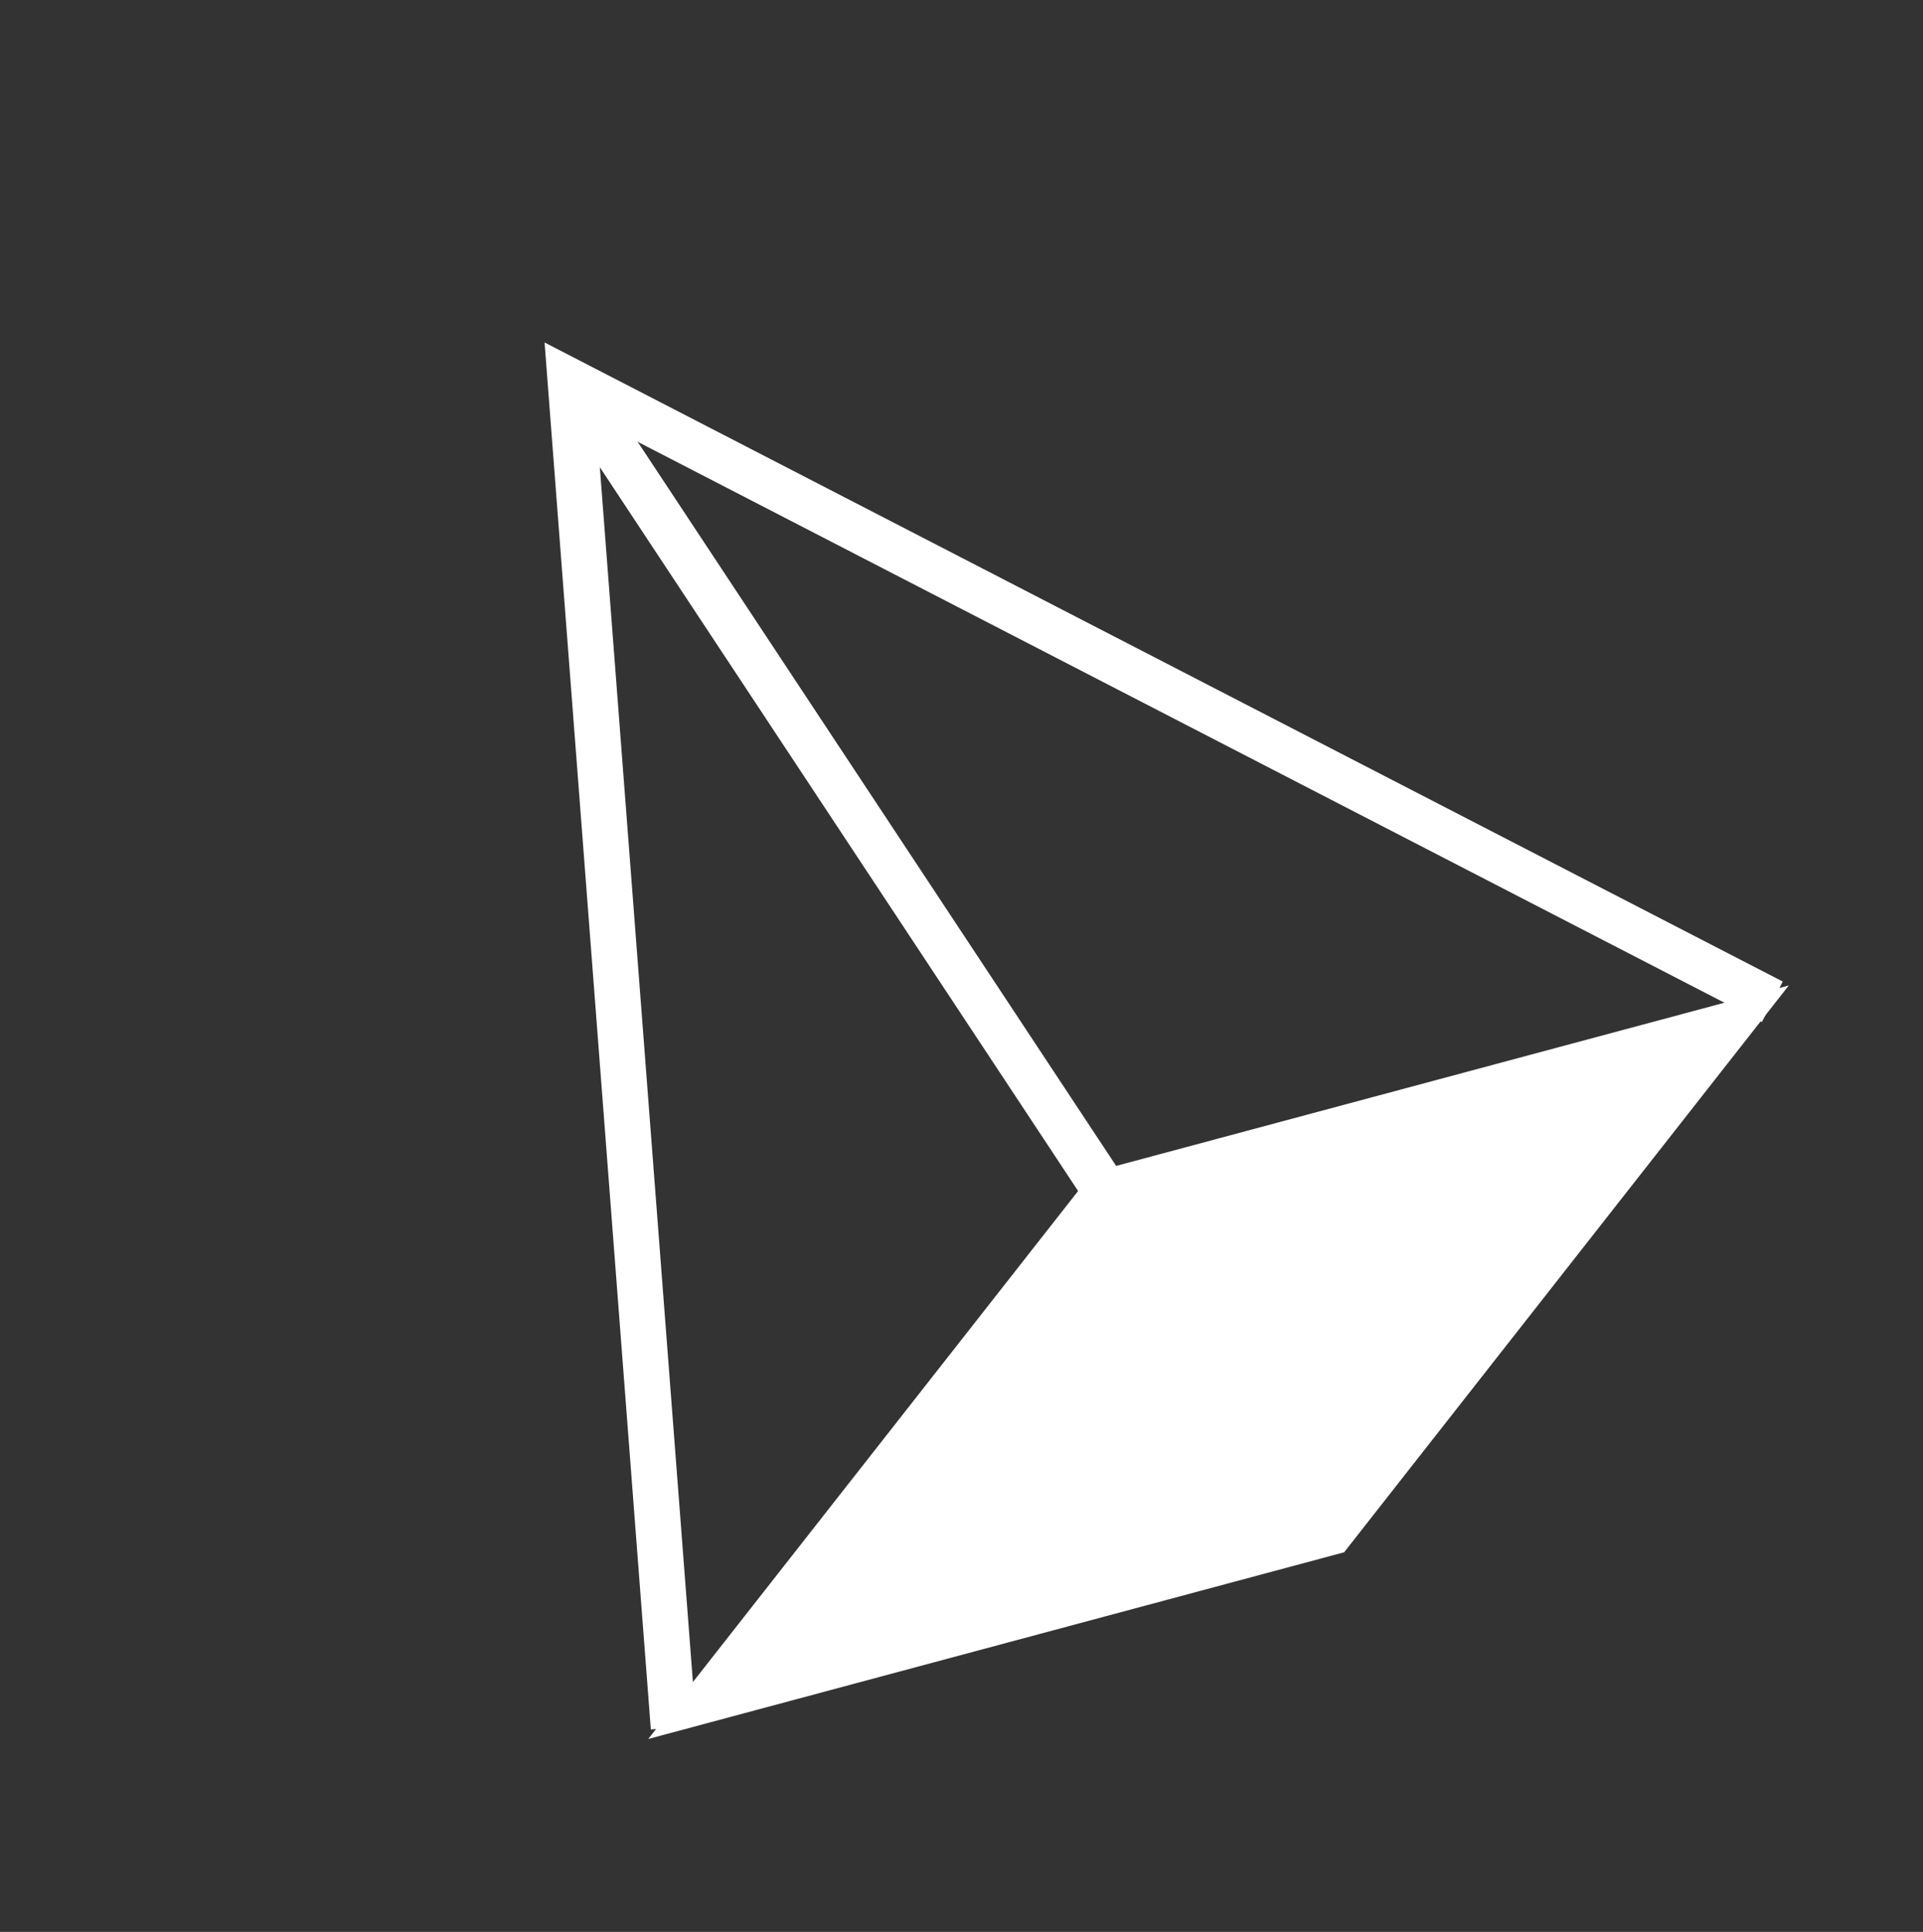 <svg width="211" height="212" viewBox="0 0 211 212" fill="none" xmlns="http://www.w3.org/2000/svg">
<rect x="0" y="0" width="211" height="212" fill="#333333" stroke="none"/>
<path d="M77.723 186.473L121.372 130.827L189.68 112.499L146.03 168.146L77.723 186.473Z" fill="white" stroke="white" stroke-width="5"/>
<path d="M194.466 109.936L62.587 41.858L73.906 189.595" stroke="white" stroke-width="5"/>
<line x1="62.59" y1="41.854" x2="122.129" y2="131.965" stroke="white" stroke-width="5"/>
</svg>
